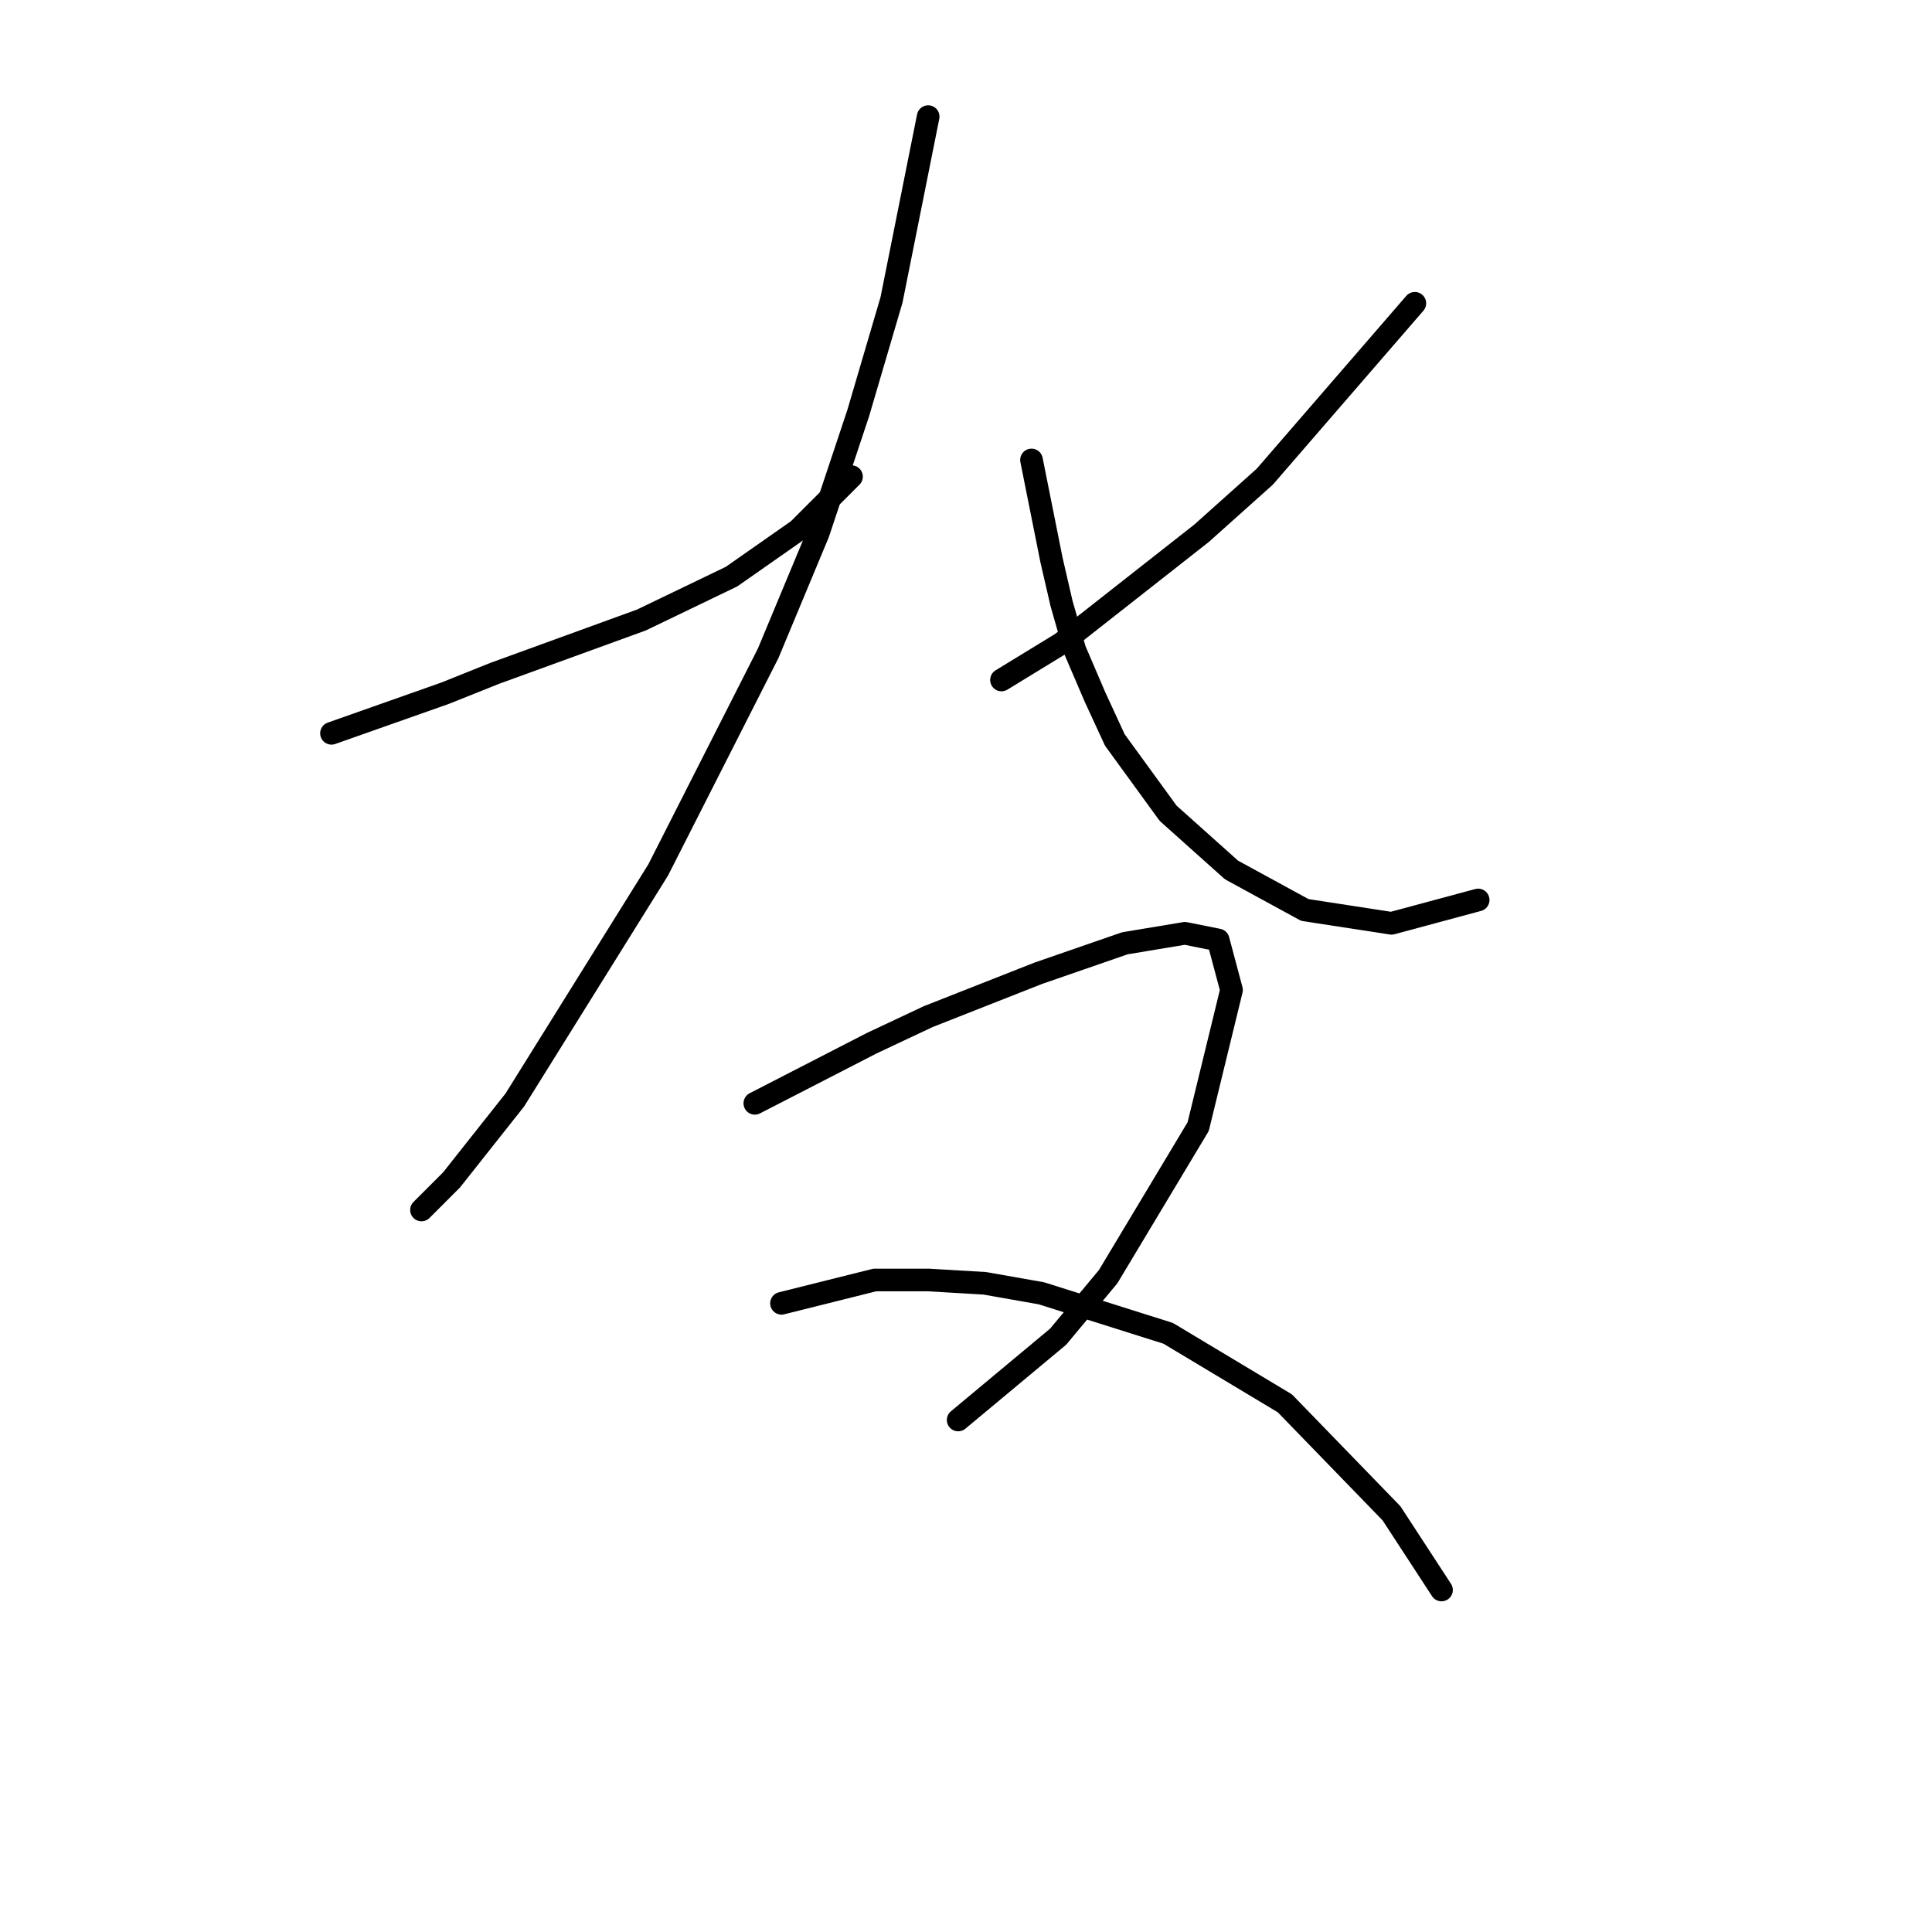 <?xml version="1.0" standalone="no"?>
    <svg width="256" height="256" xmlns="http://www.w3.org/2000/svg" version="1.1">
    <polyline stroke="black" stroke-width="3" stroke-linecap="round" fill="transparent" stroke-linejoin="round" points="43.924 97.167 58.942 91.867 65.567 89.216 85.002 82.149 96.927 76.408 105.761 70.224 112.828 63.157 112.828 63.157 " />
        <polyline stroke="black" stroke-width="3" stroke-linecap="round" fill="transparent" stroke-linejoin="round" points="122.987 15.454 118.128 39.747 113.711 54.765 108.411 70.666 101.786 86.566 87.21 115.276 68.217 145.753 59.825 156.353 55.85 160.328 55.85 160.328 " />
        <polyline stroke="black" stroke-width="3" stroke-linecap="round" fill="transparent" stroke-linejoin="round" points="187.473 40.189 167.597 63.157 159.205 70.666 140.654 85.241 132.704 90.1 132.704 90.1 " />
        <polyline stroke="black" stroke-width="3" stroke-linecap="round" fill="transparent" stroke-linejoin="round" points="136.679 60.948 139.329 74.199 140.654 79.941 142.421 86.125 145.071 92.308 147.721 98.05 154.788 107.767 163.181 115.276 172.898 120.576 184.382 122.343 195.865 119.251 195.865 119.251 " />
        <polyline stroke="black" stroke-width="3" stroke-linecap="round" fill="transparent" stroke-linejoin="round" points="100.019 146.194 115.478 138.244 122.987 134.71 137.563 128.968 149.046 124.993 156.997 123.668 161.414 124.552 163.181 131.177 158.764 149.286 146.838 169.162 140.213 177.113 126.962 188.155 126.962 188.155 " />
        <polyline stroke="black" stroke-width="3" stroke-linecap="round" fill="transparent" stroke-linejoin="round" points="103.552 172.696 115.92 169.604 122.987 169.604 130.496 170.046 138.004 171.371 154.788 176.671 170.248 185.946 184.382 200.522 191.007 210.681 191.007 210.681 " />
        </svg>